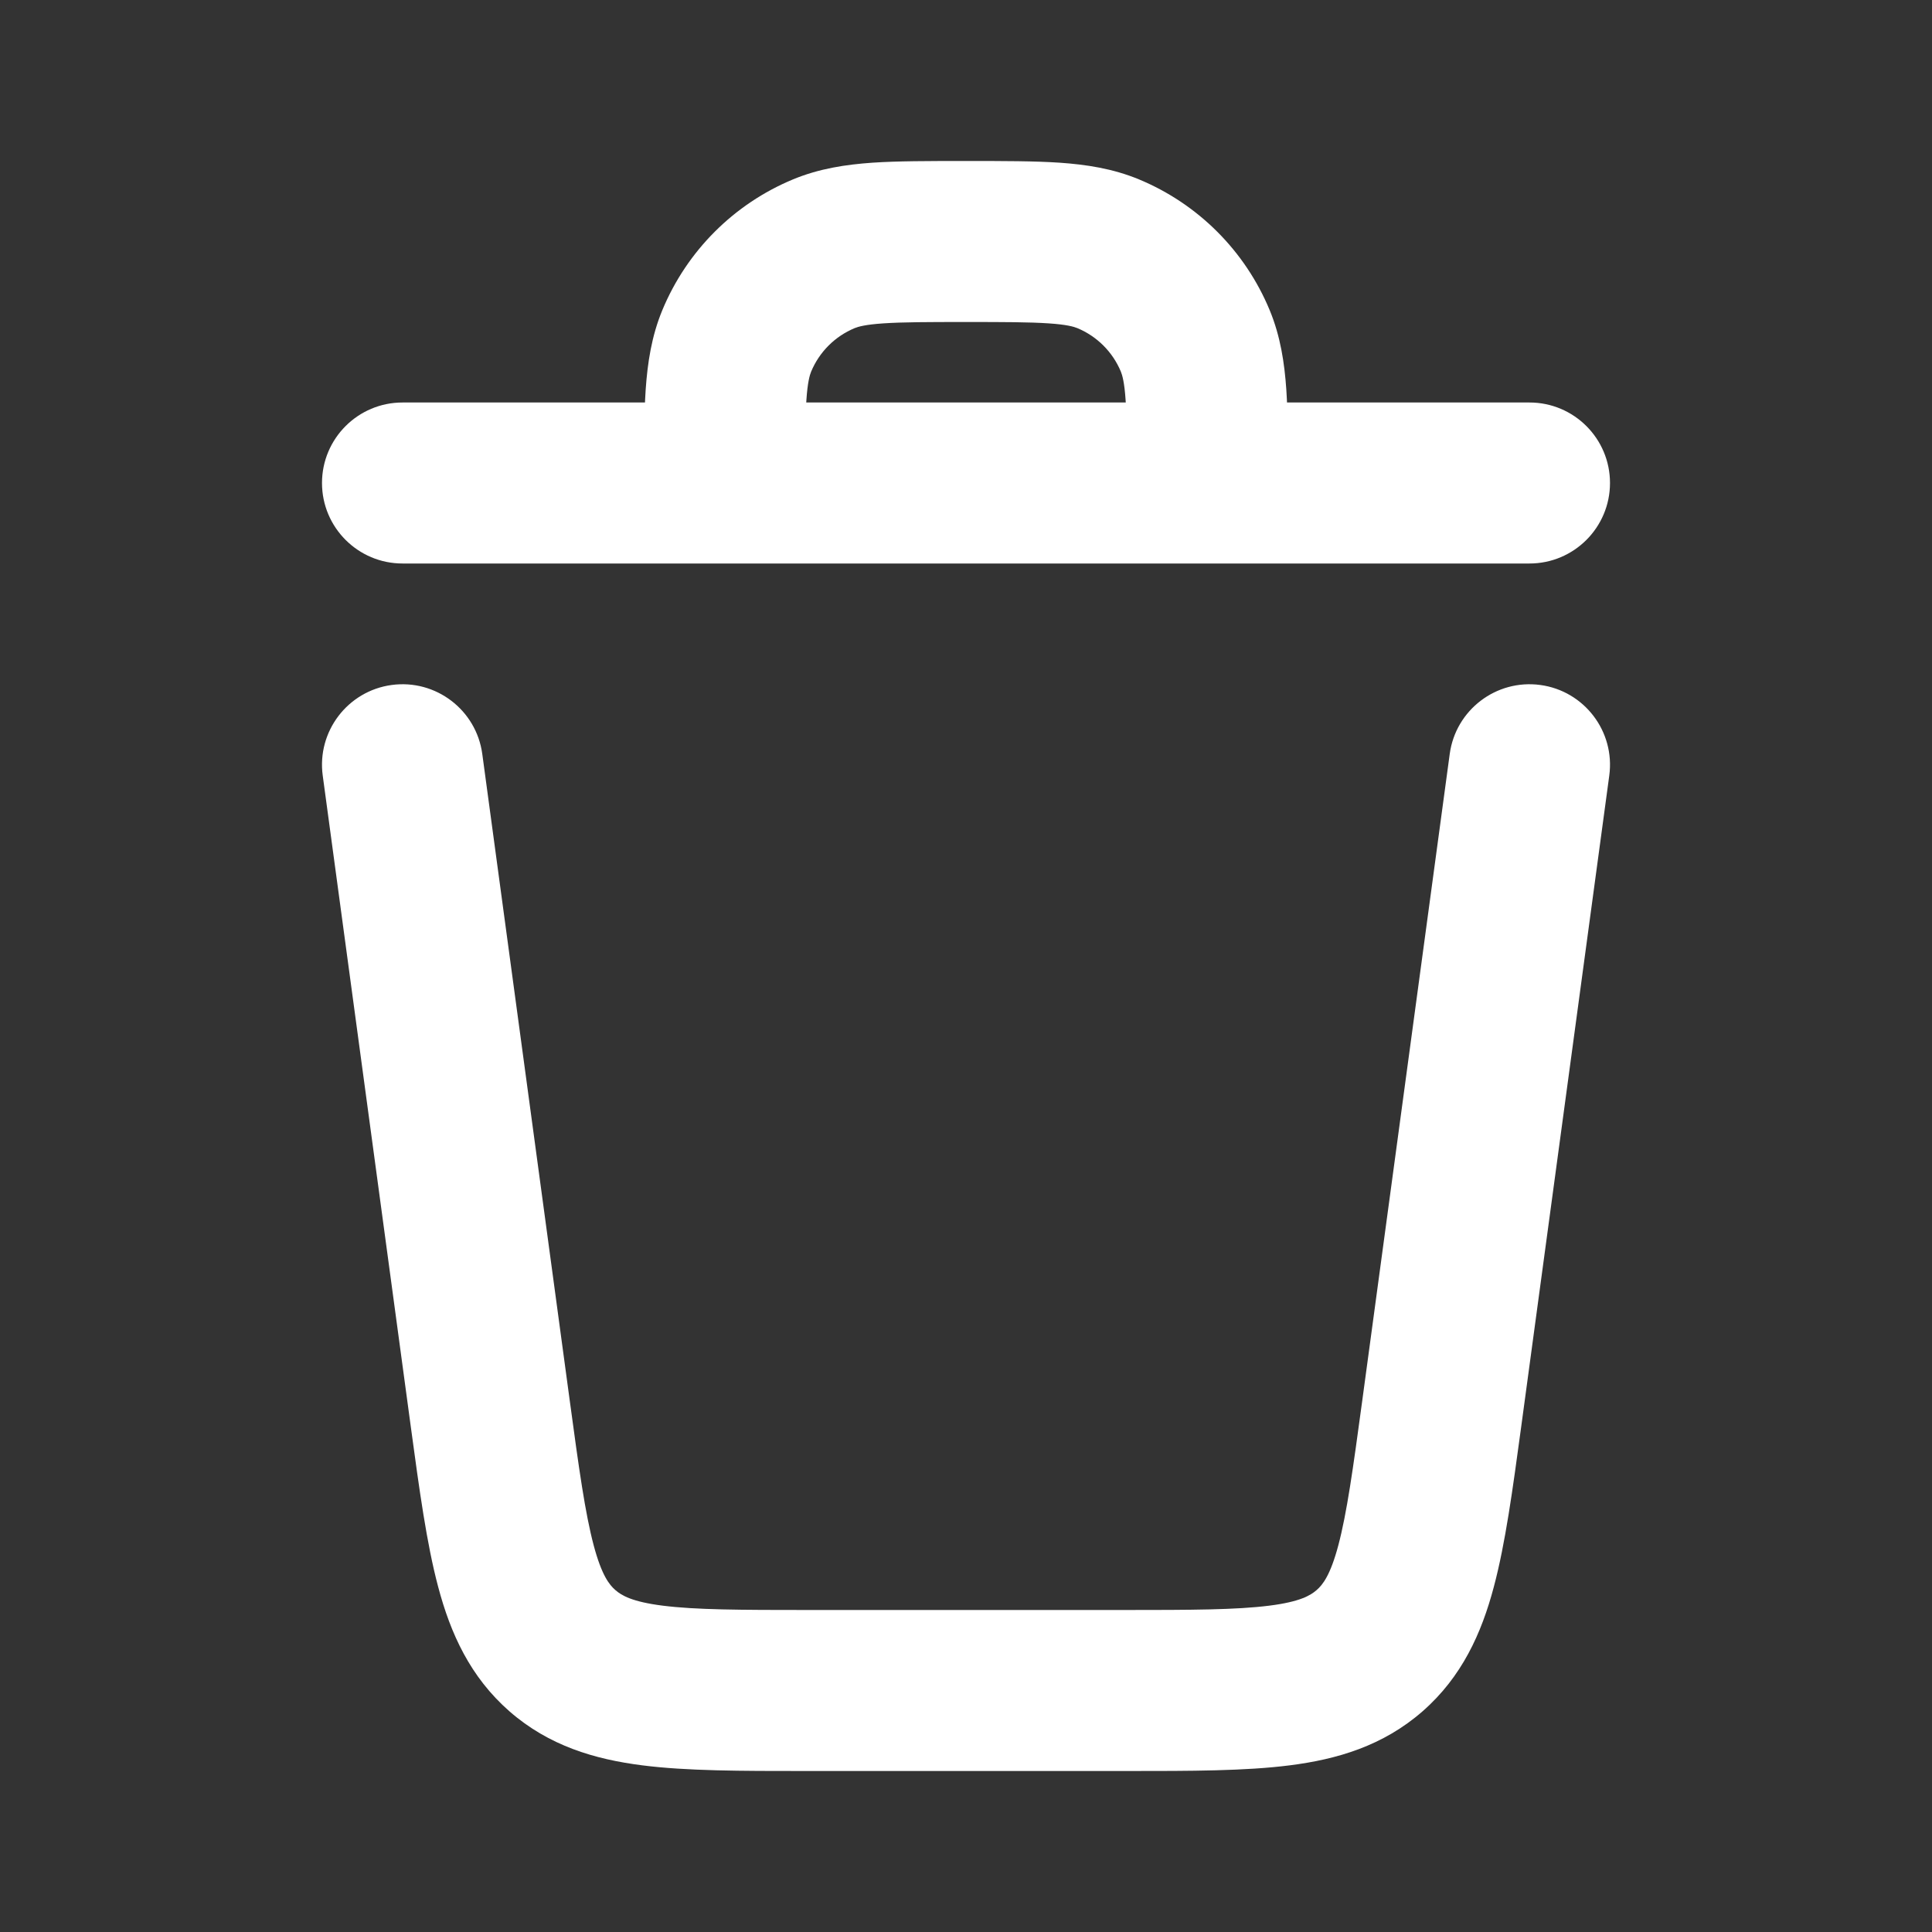 <svg width="24" height="24" viewBox="0 0 24 24" fill="none" xmlns="http://www.w3.org/2000/svg">
<rect x="0" y="0" width="24" height="24" fill="#333333" stroke="none"/>
<path fill-rule="evenodd" clip-rule="evenodd" d="M4.866 8.509C5.413 8.435 5.917 8.819 5.991 9.366L7.078 17.402C7.193 18.253 7.269 18.798 7.375 19.197C7.474 19.569 7.569 19.687 7.645 19.753C7.721 19.819 7.851 19.898 8.232 19.946C8.642 19.998 9.192 20 10.051 20H13.949C14.808 20 15.358 19.998 15.768 19.946C16.149 19.898 16.279 19.819 16.355 19.753C16.431 19.687 16.526 19.569 16.625 19.197C16.731 18.798 16.807 18.253 16.922 17.402L18.009 9.366C18.083 8.819 18.587 8.435 19.134 8.509C19.681 8.583 20.065 9.087 19.991 9.634L18.896 17.73C18.791 18.504 18.7 19.176 18.557 19.712C18.404 20.29 18.16 20.831 17.671 21.259C17.181 21.687 16.612 21.855 16.019 21.93C15.469 22 14.791 22 14.009 22H9.991C9.209 22 8.531 22 7.981 21.93C7.388 21.855 6.819 21.687 6.329 21.259C5.84 20.831 5.596 20.29 5.443 19.712C5.3 19.176 5.209 18.504 5.104 17.73L4.009 9.634C3.935 9.087 4.319 8.583 4.866 8.509Z" fill="white"/>
<path fill-rule="evenodd" clip-rule="evenodd" d="M11.968 2H12.032C12.471 2 12.849 2 13.162 2.021C13.492 2.044 13.822 2.093 14.148 2.228C14.883 2.533 15.467 3.117 15.772 3.852C15.907 4.178 15.956 4.508 15.979 4.838C16 5.151 16 5.529 16 5.968L16 6H14C14 5.52 13.999 5.211 13.983 4.974C13.968 4.746 13.941 4.659 13.924 4.617C13.822 4.372 13.628 4.178 13.383 4.076C13.341 4.059 13.254 4.032 13.026 4.017C12.789 4.001 12.48 4 12 4C11.52 4 11.211 4.001 10.974 4.017C10.746 4.032 10.659 4.059 10.617 4.076C10.372 4.178 10.178 4.372 10.076 4.617C10.059 4.659 10.032 4.746 10.017 4.974C10.001 5.211 10 5.52 10 6H8L8 5.968C8 5.529 8 5.151 8.021 4.838C8.044 4.508 8.093 4.178 8.228 3.852C8.533 3.117 9.117 2.533 9.852 2.228C10.178 2.093 10.508 2.044 10.838 2.021C11.151 2 11.529 2 11.968 2Z" fill="white"/>
<path fill-rule="evenodd" clip-rule="evenodd" d="M4 6C4 5.448 4.448 5 5 5L19 5C19.552 5 20 5.448 20 6C20 6.552 19.552 7 19 7L5 7C4.448 7 4 6.552 4 6Z" fill="white"/>
</svg>
